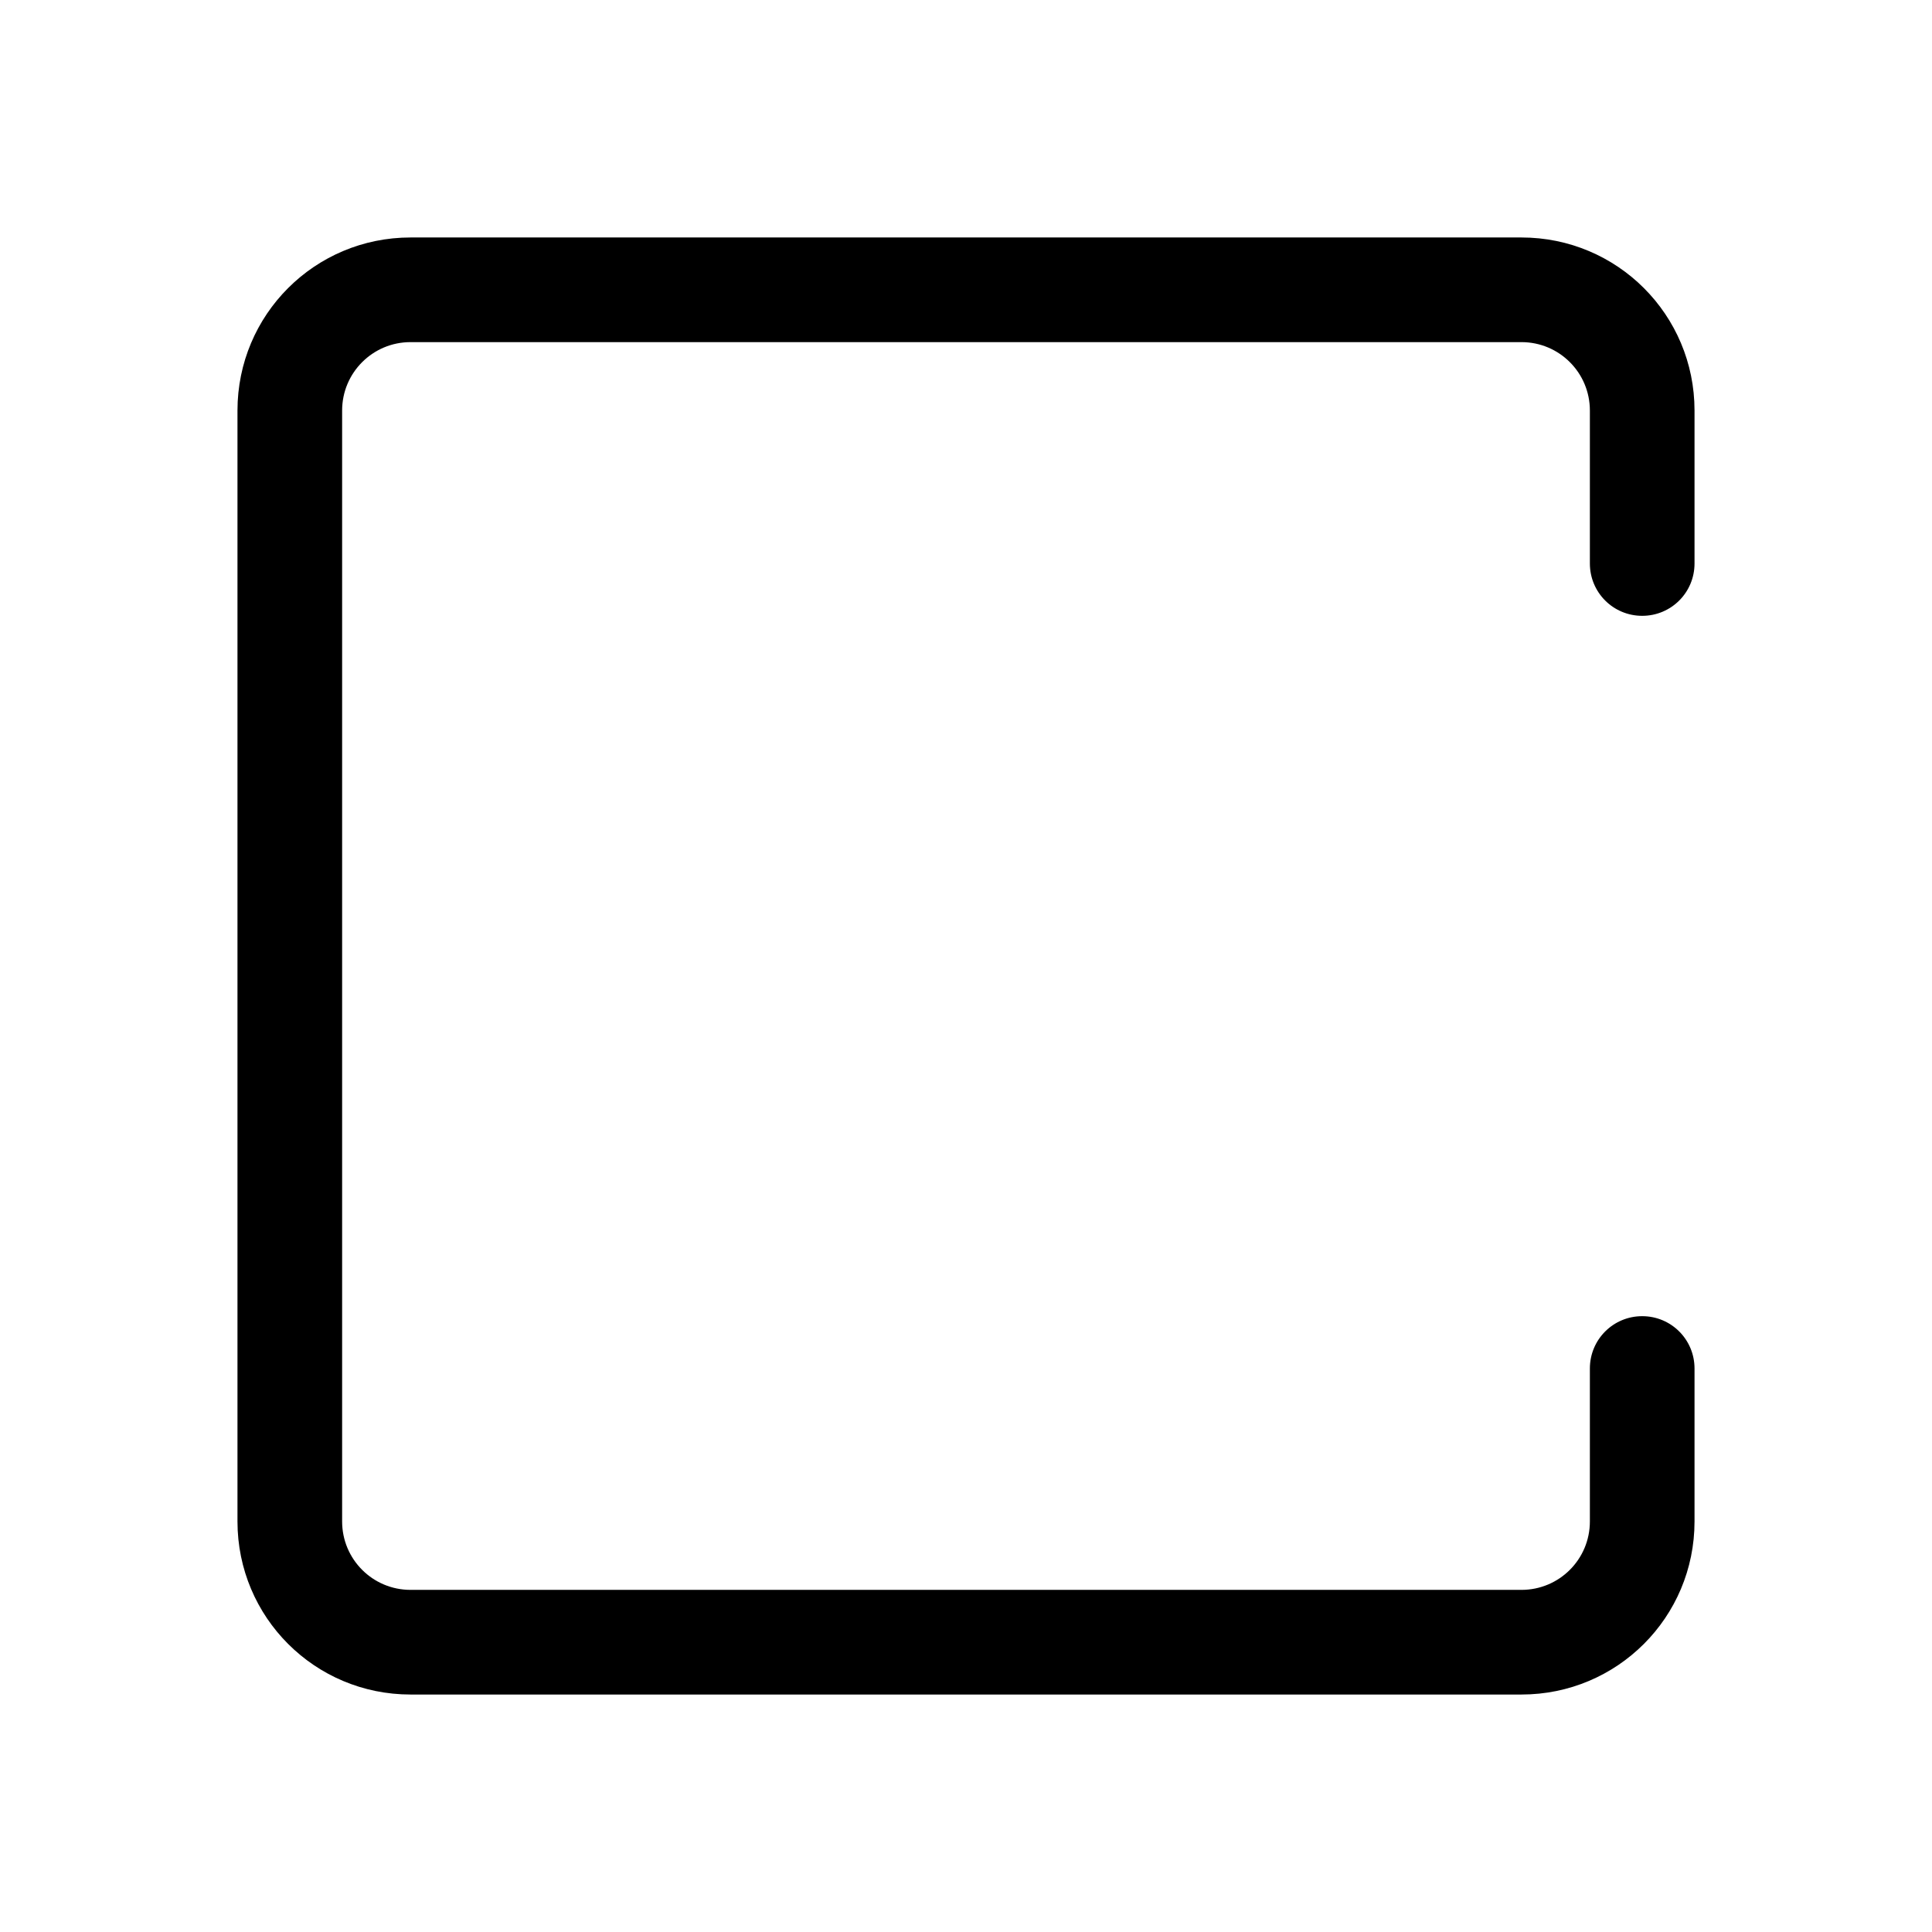 <?xml version="1.0" encoding="UTF-8"?>
<svg id="FL" xmlns="http://www.w3.org/2000/svg" viewBox="0 0 24 24">
  <path d="M18.9,21.05H5.1c-1.19,0-2.15-.96-2.15-2.15V5.1c0-1.19.96-2.15,2.15-2.15h13.8c1.19,0,2.15.96,2.15,2.15v1.9c0,.36-.29.65-.65.65s-.65-.29-.65-.65v-1.9c0-.47-.38-.85-.85-.85H5.1c-.47,0-.85.38-.85.85v13.8c0,.47.38.85.85.85h13.8c.47,0,.85-.38.85-.85v-1.9c0-.36.29-.65.65-.65s.65.29.65.65v1.9c0,1.19-.96,2.15-2.15,2.15Z" style="fill: #000; stroke-width: 0px;"/>
</svg>